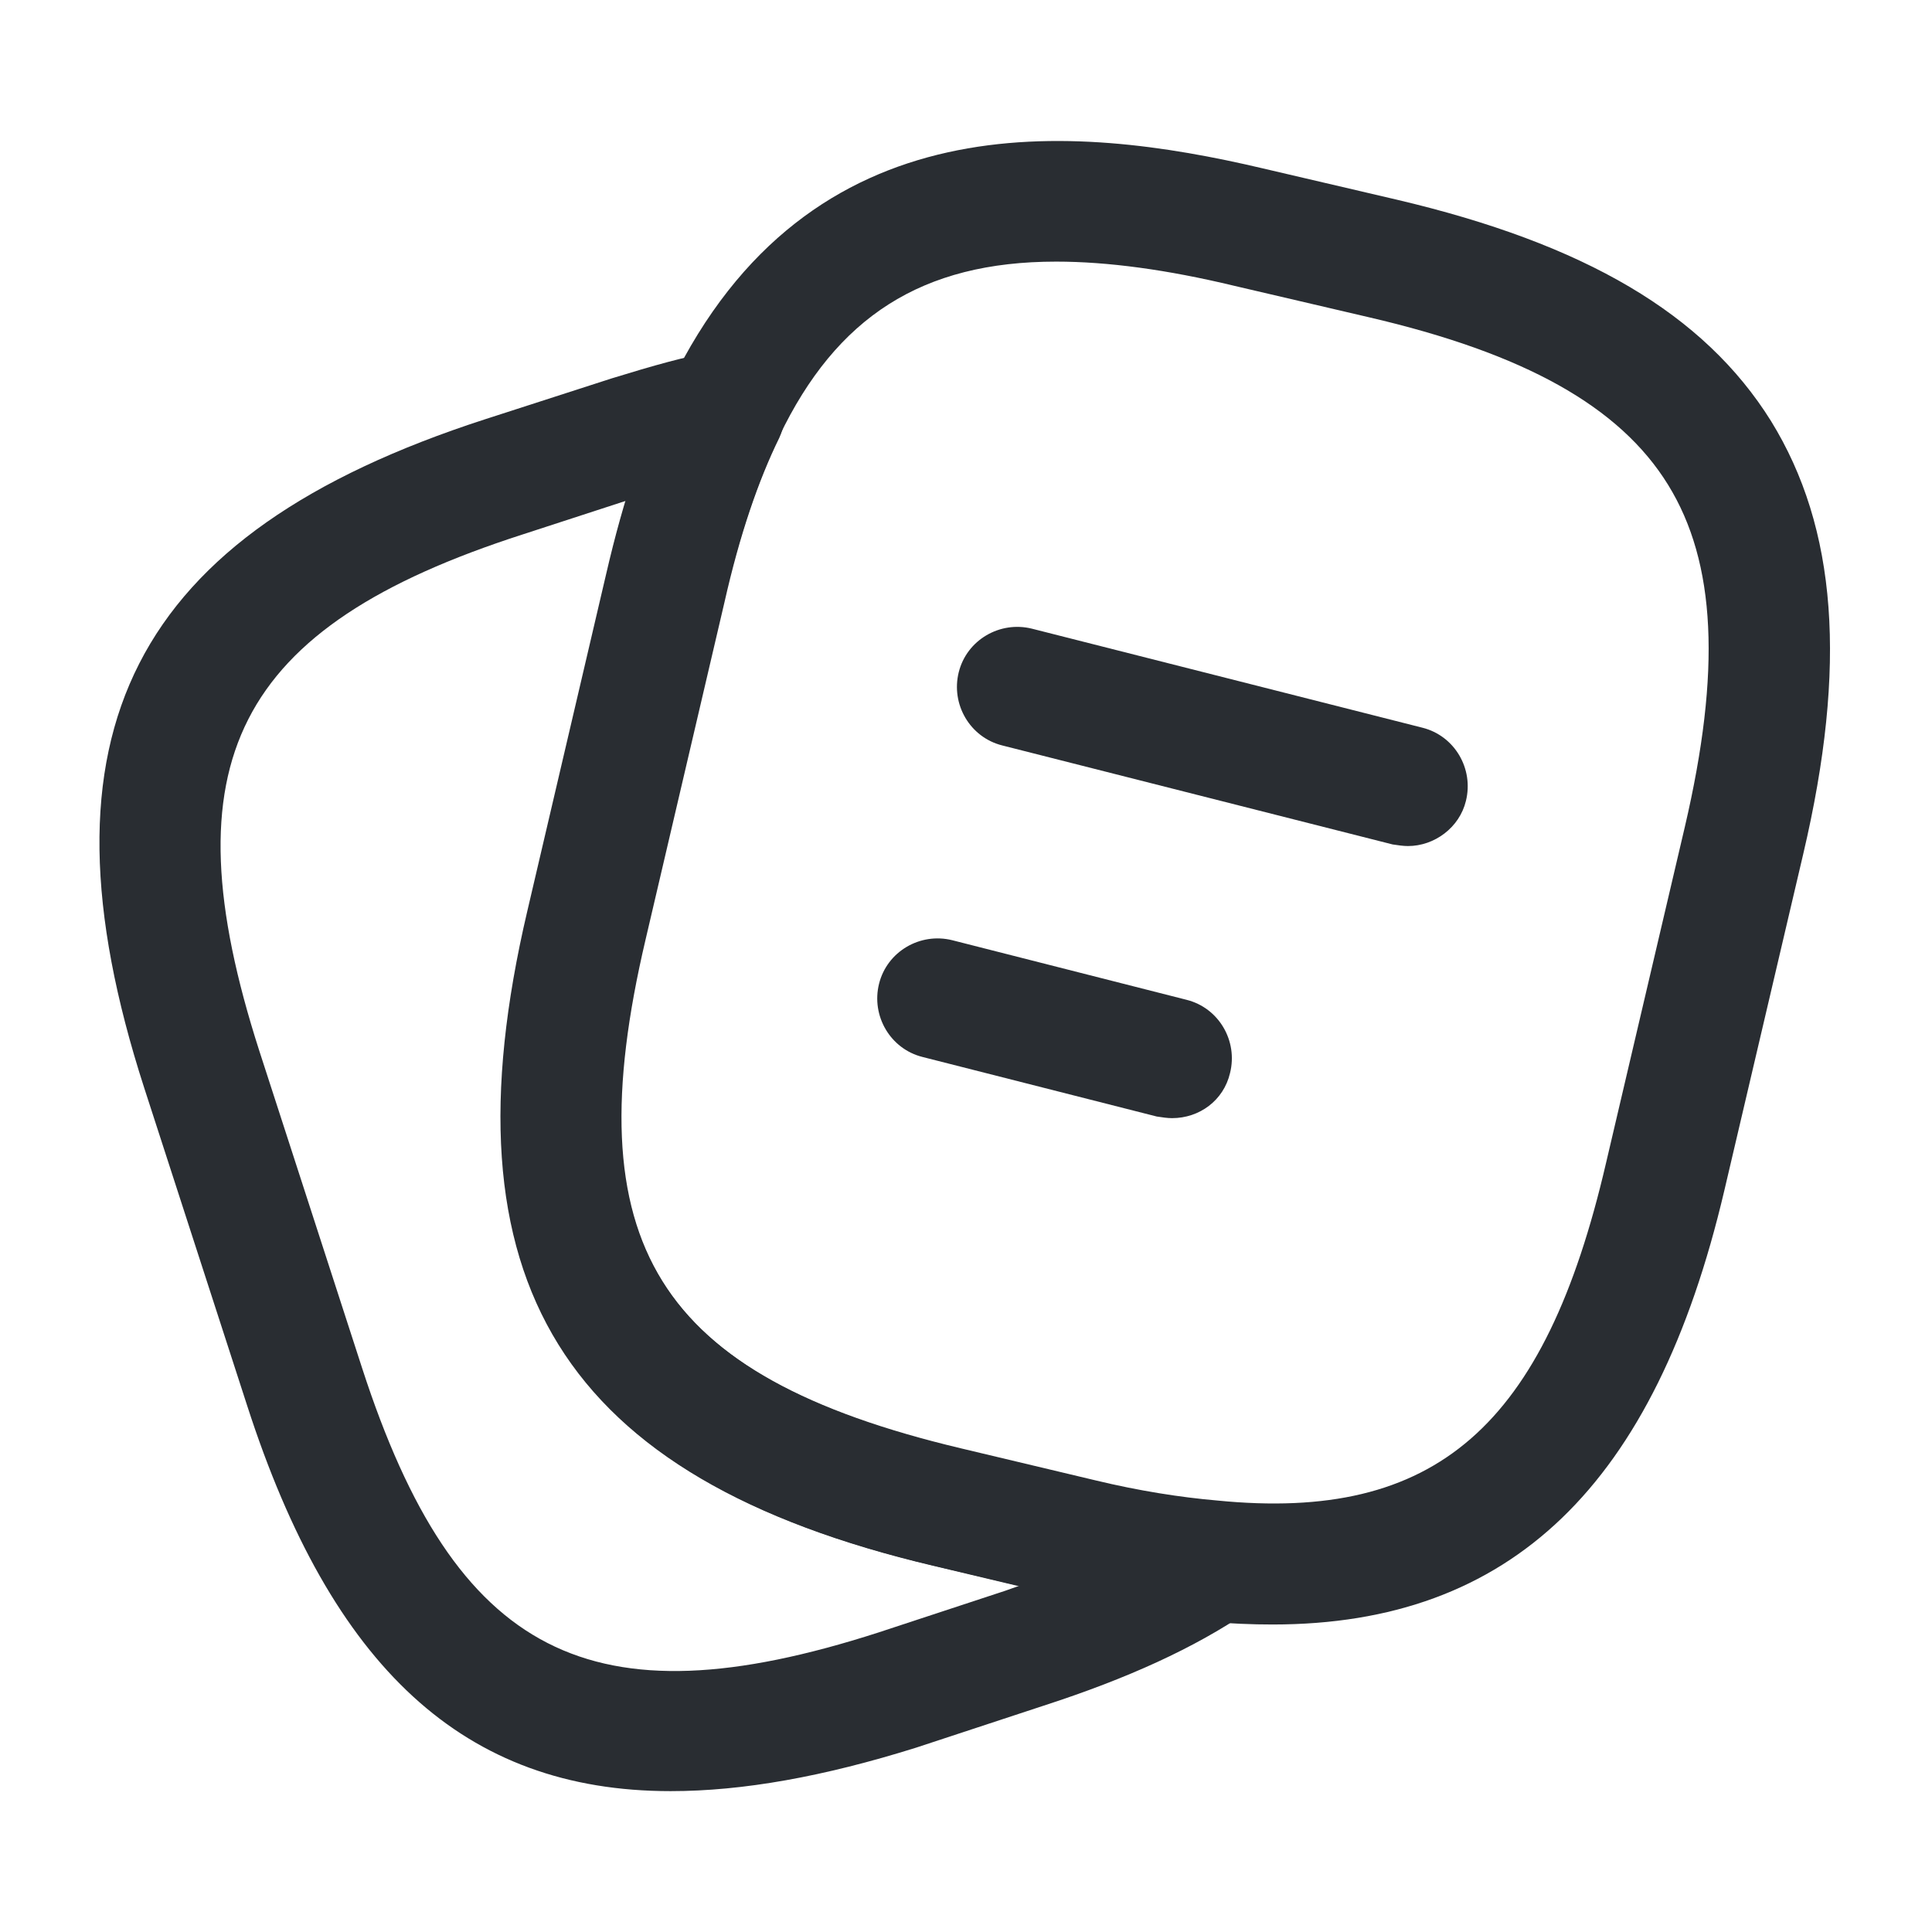 <svg width="80" height="80" viewBox="0 0 80 80" fill="none" xmlns="http://www.w3.org/2000/svg">
<path d="M52.7 67.267C51.833 67.267 50.933 67.233 49.967 67.133C48.233 67 46.267 66.667 44.233 66.167L38.633 64.833C23.267 61.2 18.233 53.067 21.833 37.733L25.1 23.767C25.833 20.6 26.7 18.033 27.767 15.9C33.5 4.067 44.467 5.133 52.267 6.967L57.833 8.267C65.633 10.1 70.567 13 73.333 17.433C76.067 21.867 76.5 27.567 74.667 35.367L71.4 49.3C68.533 61.5 62.567 67.267 52.7 67.267ZM43.733 10.833C38.167 10.833 34.633 13.133 32.267 18.067C31.4 19.867 30.633 22.1 29.967 24.9L26.7 38.867C23.733 51.467 27.167 56.967 39.767 59.967L45.367 61.3C47.167 61.733 48.867 62 50.4 62.133C59.467 63.033 63.967 59.067 66.5 48.167L69.767 34.233C71.267 27.8 71.067 23.3 69.067 20.067C67.067 16.833 63.133 14.633 56.667 13.133L51.1 11.833C48.333 11.167 45.867 10.833 43.733 10.833Z" fill="#292D32"/>
<path d="M27.767 74.167C19.2 74.167 13.733 69.033 10.233 58.2L5.967 45.033C1.233 30.367 5.467 22.1 20.067 17.367L25.333 15.667C27.067 15.133 28.367 14.767 29.533 14.567C30.5 14.367 31.433 14.733 32 15.5C32.567 16.267 32.667 17.267 32.267 18.133C31.4 19.9 30.633 22.133 30 24.933L26.733 38.9C23.767 51.5 27.2 57 39.8 60L45.4 61.333C47.2 61.767 48.9 62.033 50.433 62.167C51.5 62.267 52.367 63 52.667 64.033C52.933 65.067 52.533 66.133 51.667 66.733C49.467 68.233 46.7 69.5 43.2 70.633L37.933 72.367C34.1 73.567 30.767 74.167 27.767 74.167ZM25.933 20.733L21.633 22.133C9.733 25.967 6.9 31.567 10.733 43.5L15 56.667C18.867 68.567 24.467 71.433 36.367 67.6L41.633 65.867C41.833 65.8 42 65.733 42.2 65.667L38.667 64.833C23.3 61.2 18.267 53.067 21.867 37.733L25.133 23.767C25.367 22.7 25.633 21.667 25.933 20.733Z" fill="#292D32"/>
<path d="M58.3 35.033C58.1 35.033 57.9 35 57.667 34.967L41.5 30.867C40.167 30.533 39.367 29.167 39.7 27.833C40.033 26.5 41.4 25.7 42.733 26.033L58.9 30.133C60.233 30.467 61.033 31.833 60.7 33.167C60.433 34.267 59.4 35.033 58.3 35.033Z" fill="#292D32"/>
<path d="M48.533 46.3C48.333 46.3 48.133 46.267 47.9 46.233L38.2 43.767C36.867 43.433 36.067 42.067 36.4 40.733C36.733 39.4 38.1 38.6 39.433 38.933L49.133 41.4C50.467 41.733 51.267 43.1 50.933 44.433C50.667 45.567 49.667 46.3 48.533 46.3Z" fill="#292D32"/>
</svg>
